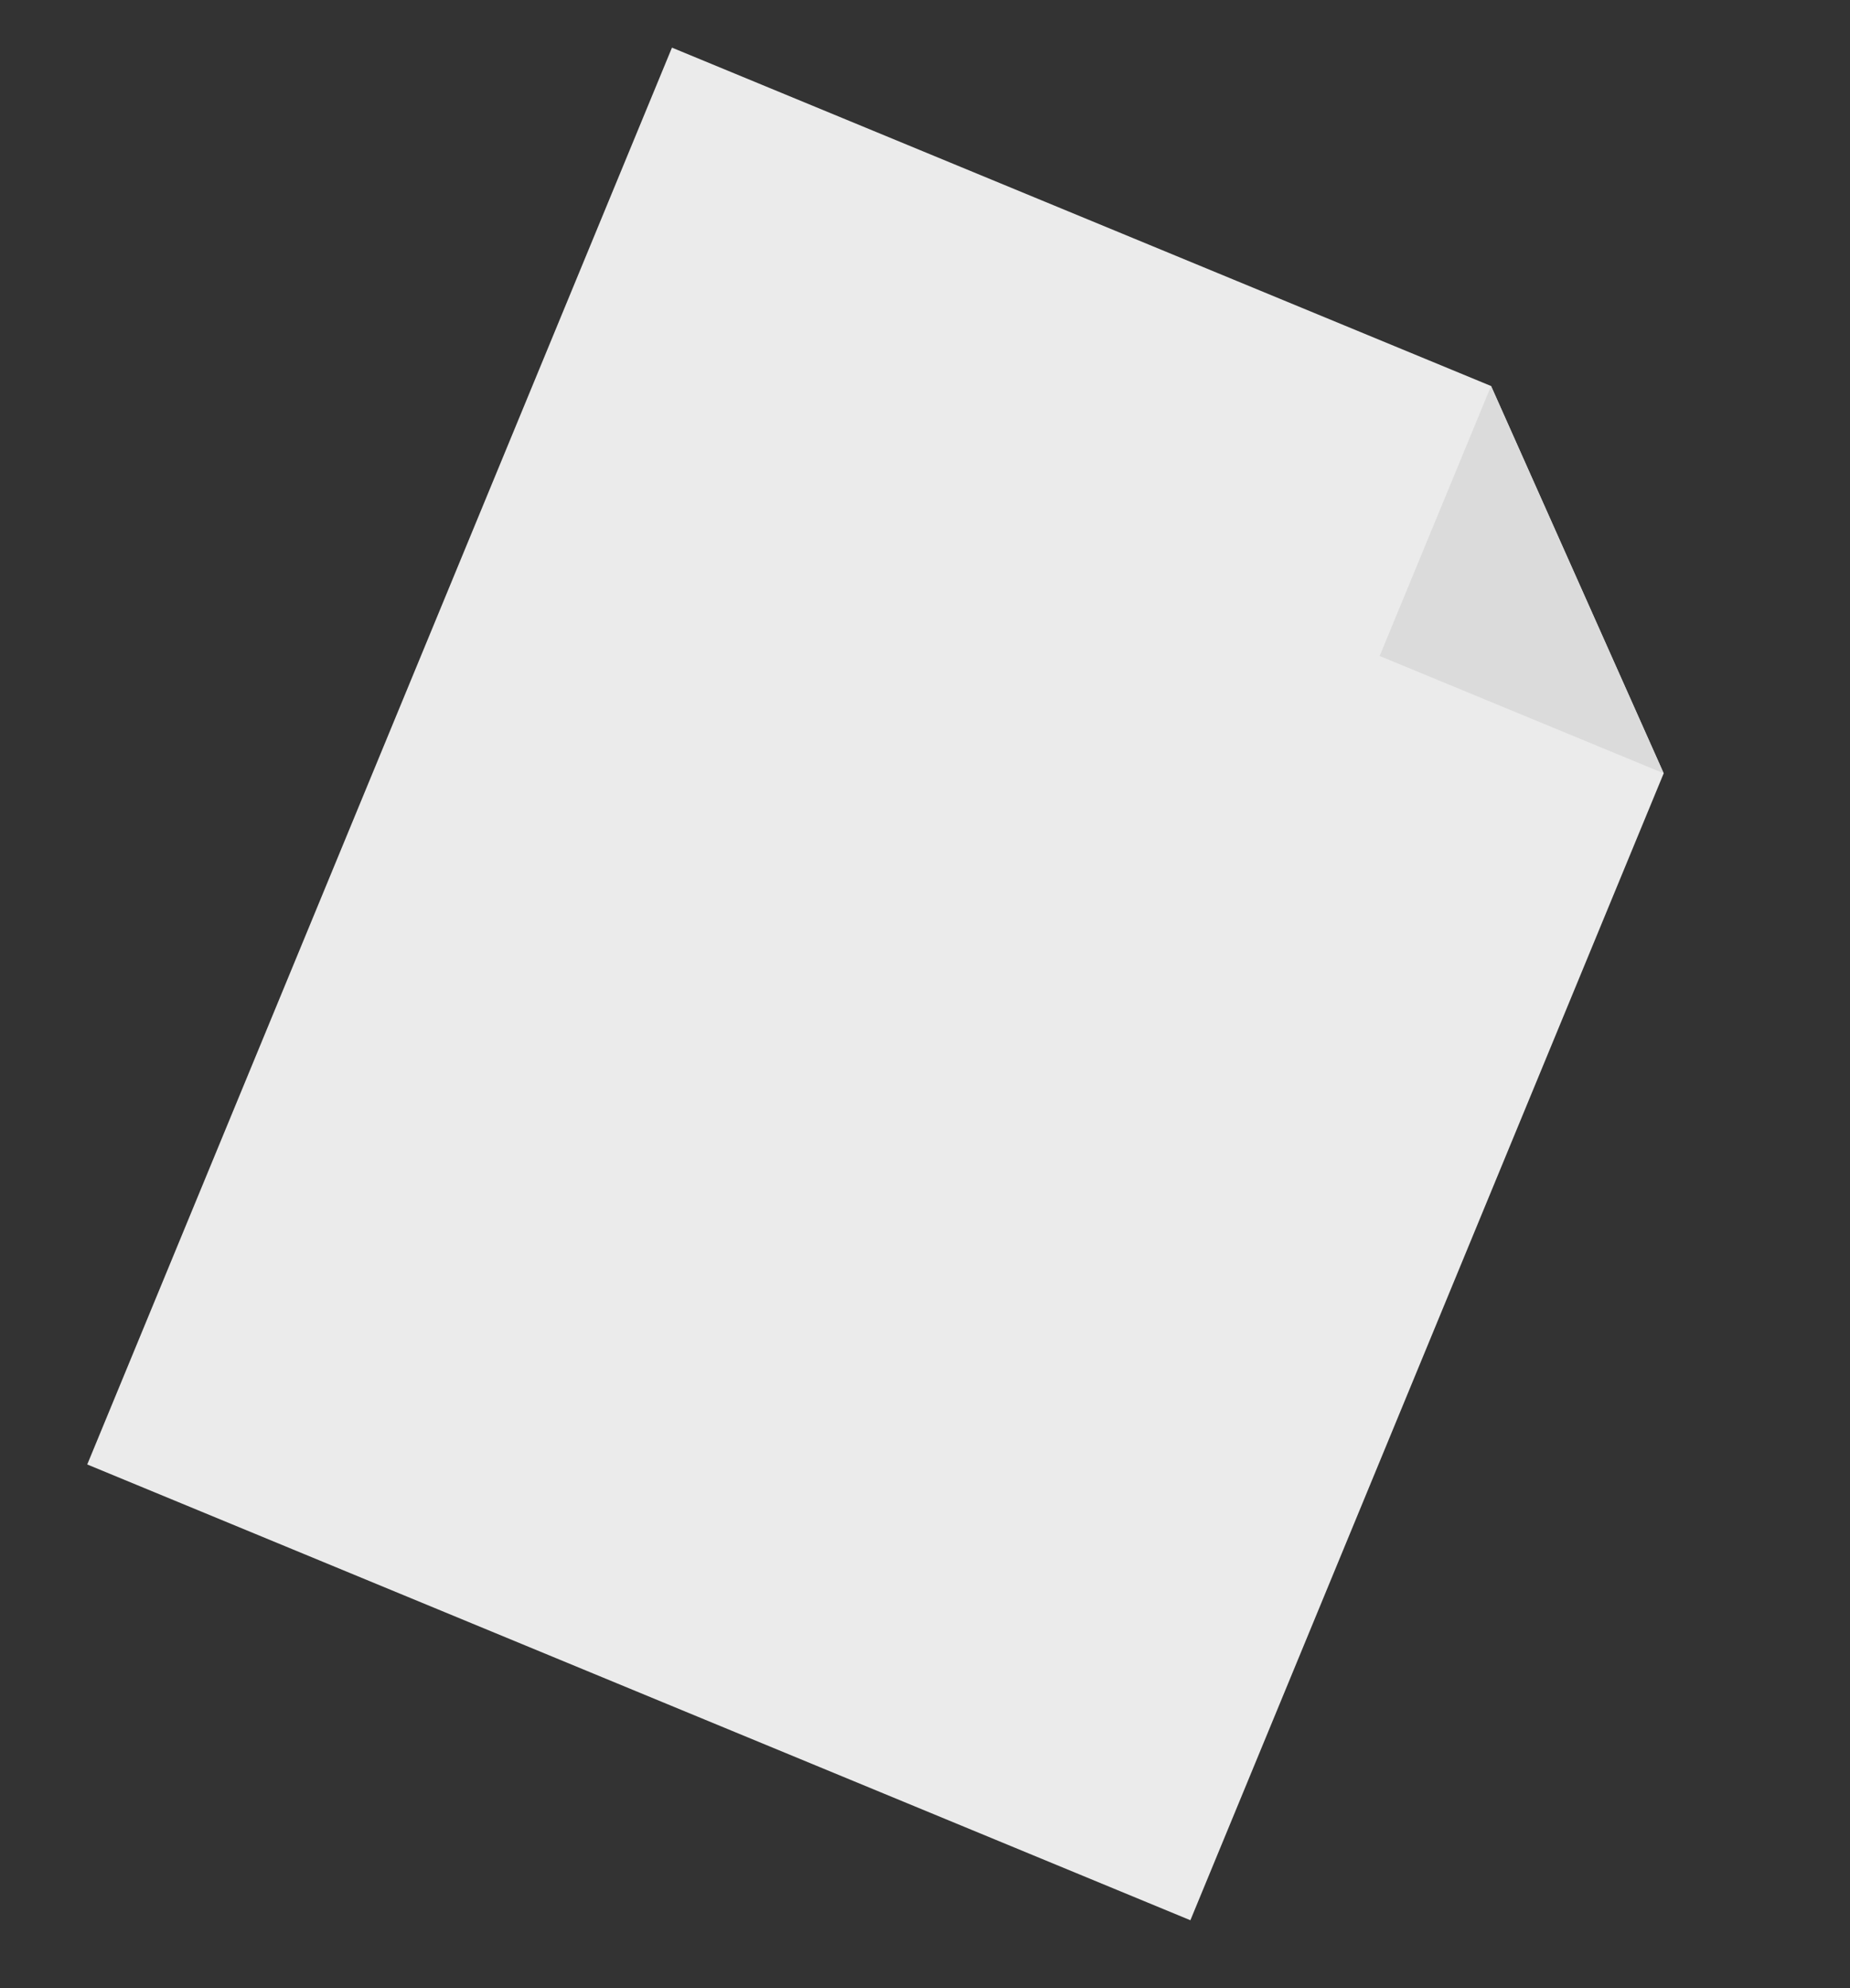 <svg xmlns="http://www.w3.org/2000/svg" width="123.059" height="132.187" viewBox="0 0 123.059 132.187">
  <rect x="0" y="0" width="123.059" height="132.187" fill="#333333" stroke="none"/>
  <g id="Background_Complete" data-name="Background Complete" transform="matrix(0.899, 0.438, -0.438, 0.899, -216.207, -240.337)">
    <g id="Group_3427" data-name="Group 3427" transform="translate(341.193 100.988)">
      <path id="Path_1743" data-name="Path 1743" d="M462.3,156.186l-79.236,4.9L376.774,59.375l58.833-3.641,21.6,18.118Z" transform="translate(-376.774 -55.734)" fill="#ebebeb"/>
      <path id="Path_1744" data-name="Path 1744" d="M460.045,55.734l21.6,18.118-20.4,1.263Z" transform="translate(-401.213 -55.734)" fill="#dbdbdb"/>
    </g>
  </g>
</svg>
